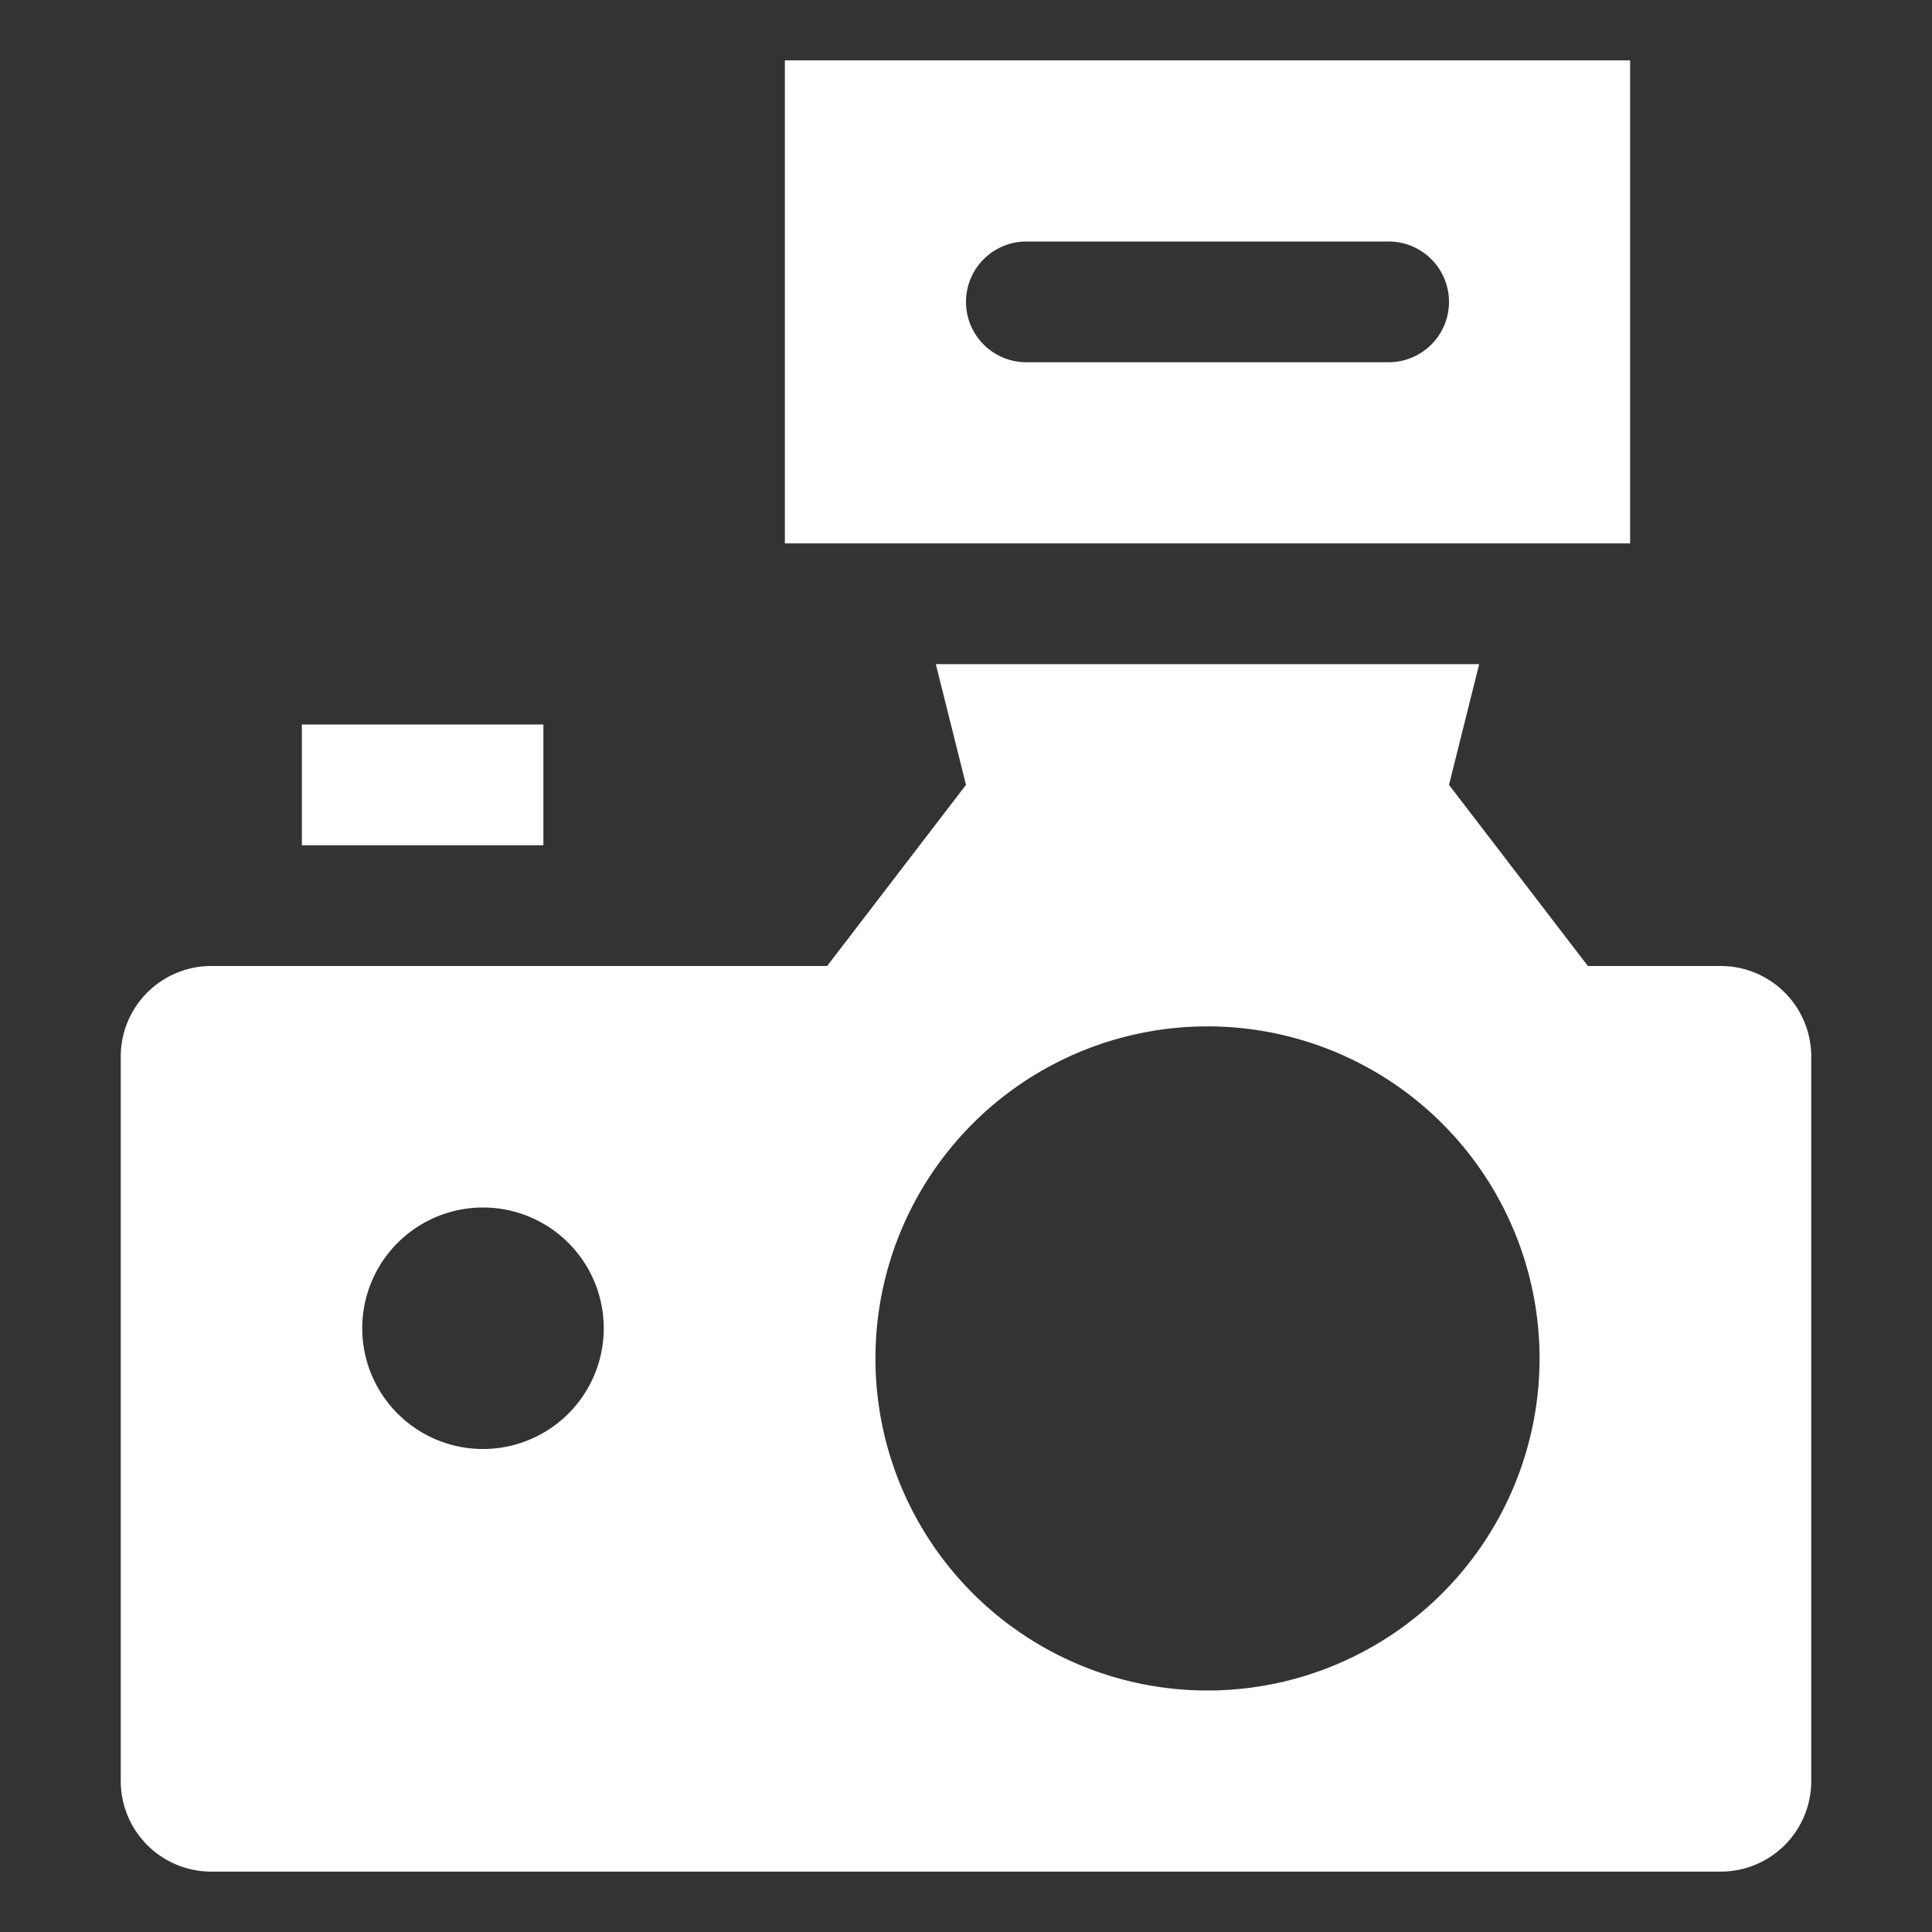 <svg xmlns="http://www.w3.org/2000/svg" viewBox="0 0 64 64" aria-labelledby="title"
aria-describedby="desc" role="img" xmlns:xlink="http://www.w3.org/1999/xlink">
  <rect x="0" y="0" width="64" height="64" fill="#333333" stroke="none"/>
  <title>DSLR Camera</title>
  <desc>A solid styled icon from Orion Icon Library.</desc>
  <path data-name="layer2"
  d="M26 2v16h28V2zm20 10H34a2 2 0 0 1 0-4h12a2 2 0 0 1 0 4z" fill="#ffffff"></path>
  <path data-name="layer1" fill="#ffffff" d="M10 24h8v4h-8z"></path>
  <path data-name="layer1" d="M57 32h-4.4L48 26l1-4H31l1 4-4.6 6H7a3 3 0 0 0-3 3v24a3 3 0 0 0 3 3h50a3 3 0 0 0 3-3V35a3 3 0 0 0-3-3zM16 48a4 4 0 1 1 4-4 4 4 0 0 1-4 4zm24 8a11 11 0 1 1 11-11 11 11 0 0 1-11 11z"
  fill="#ffffff"></path>
</svg>